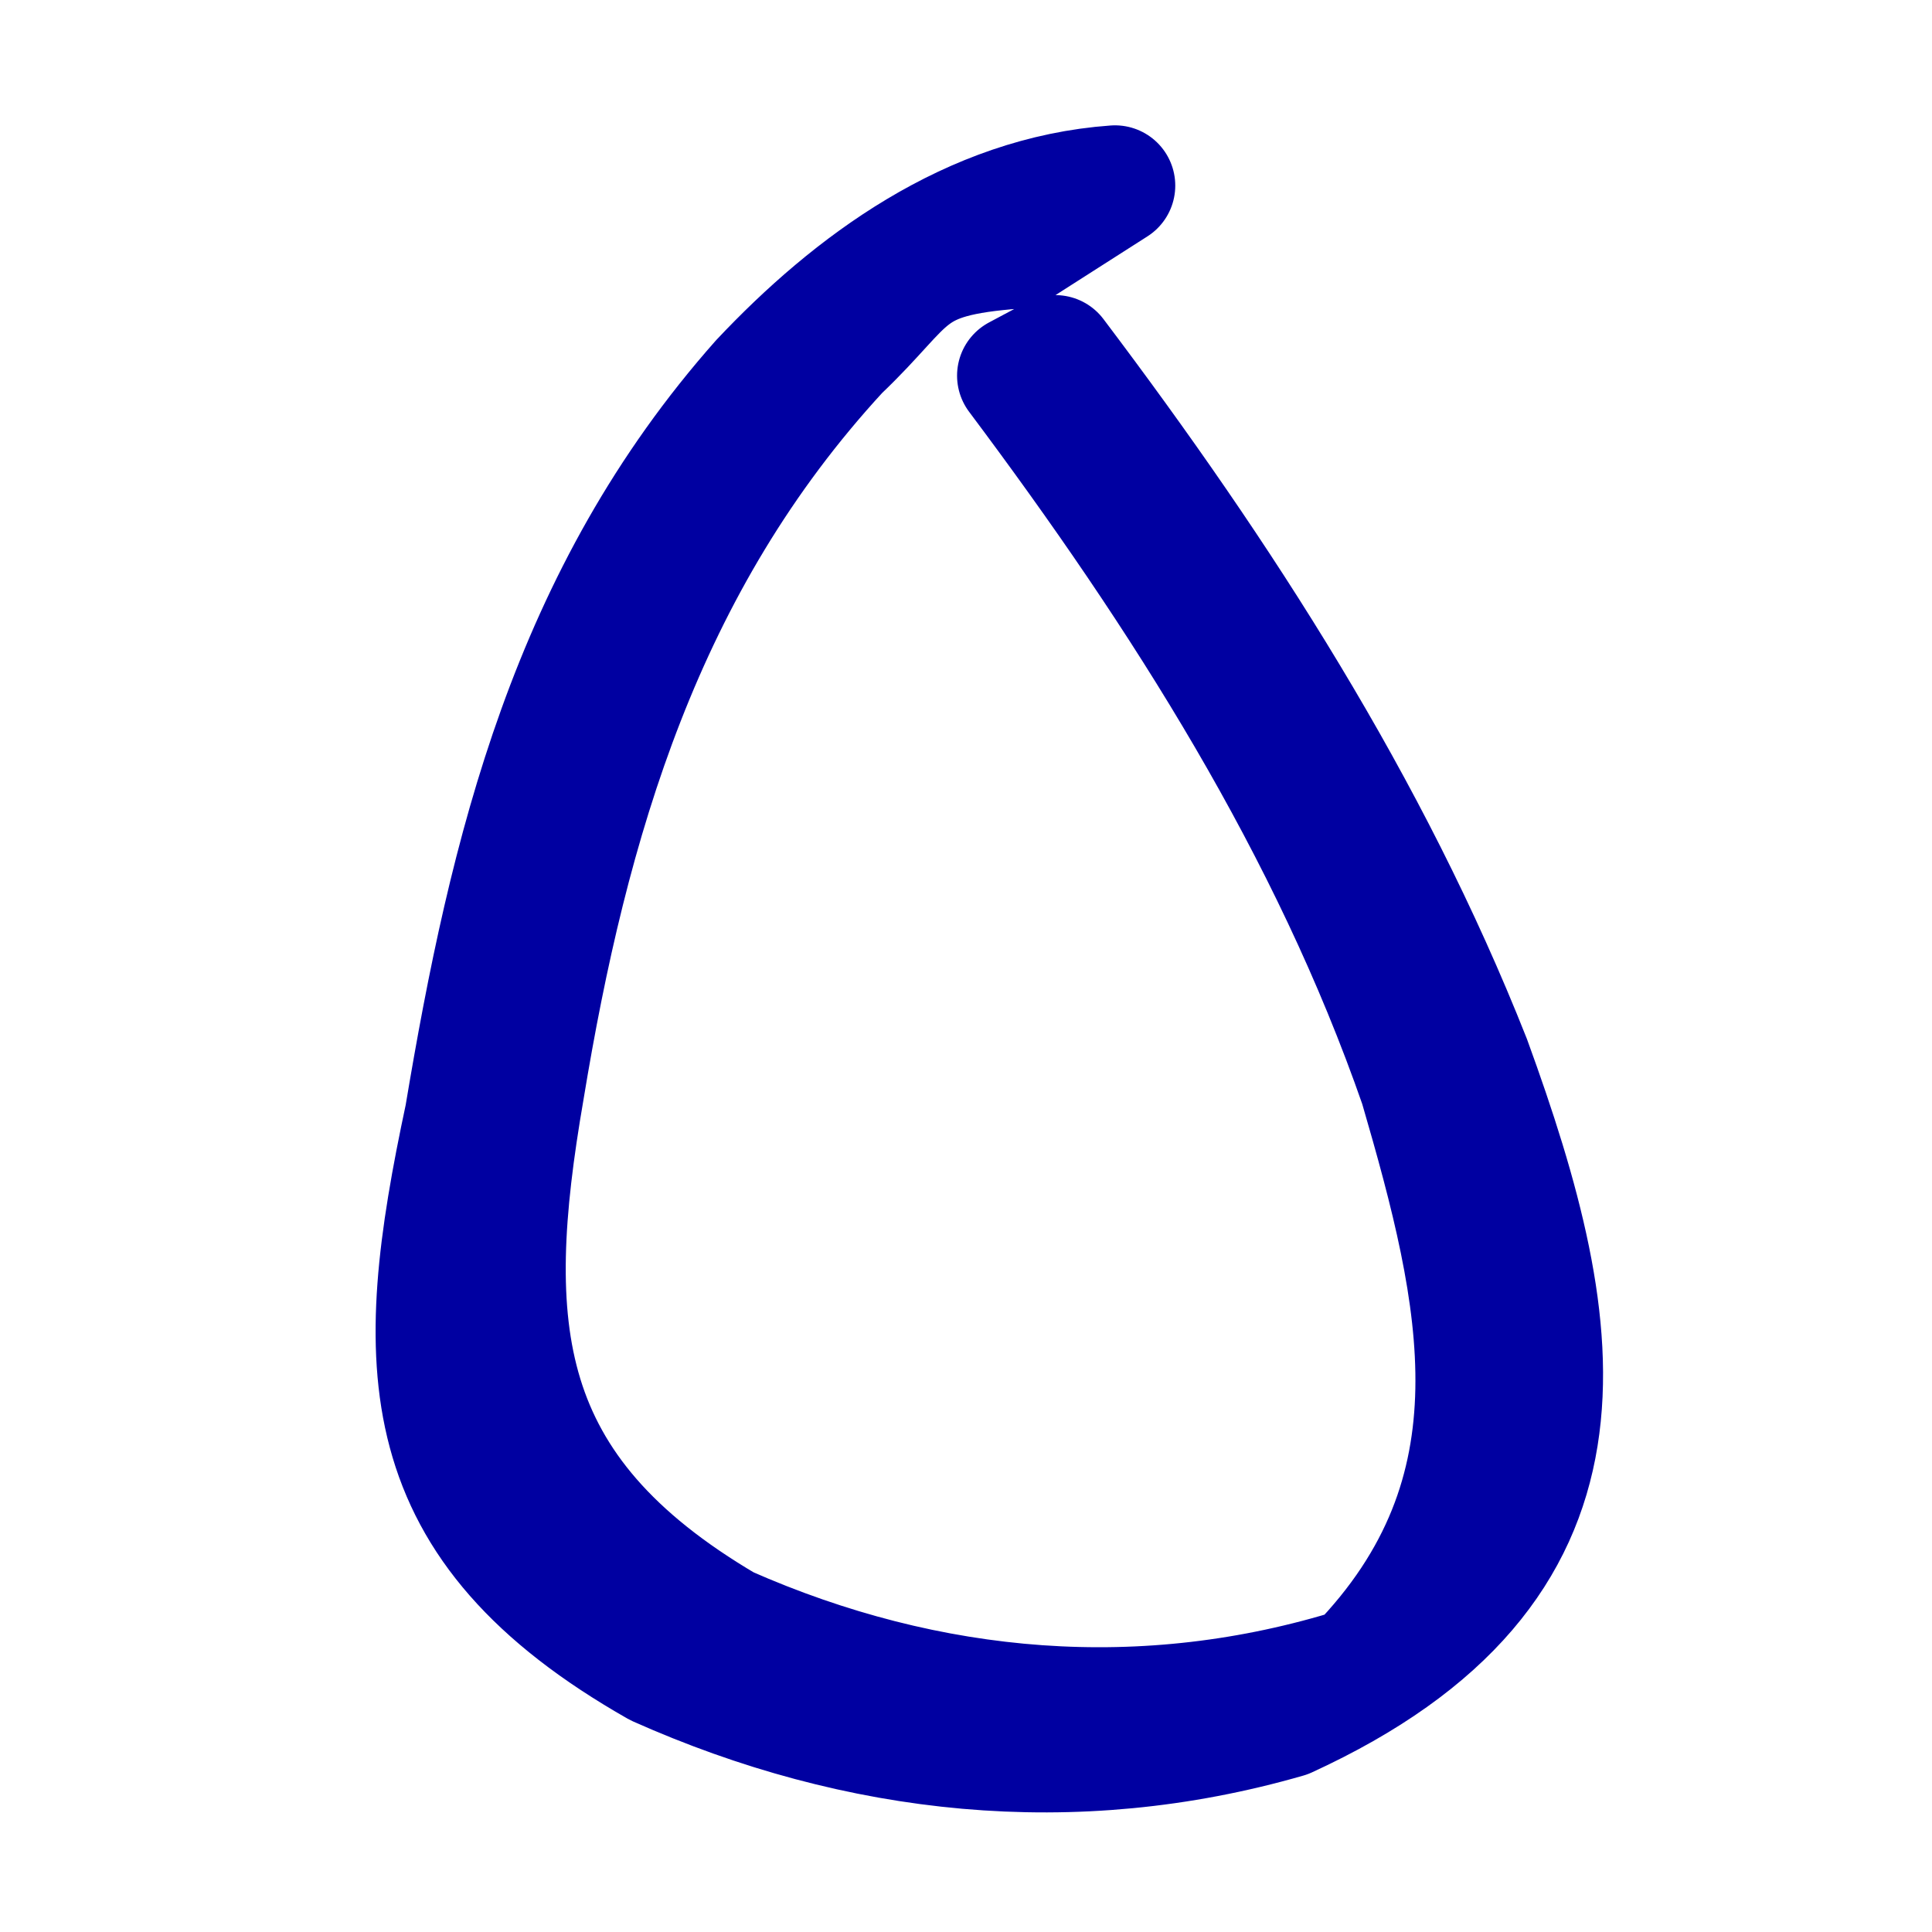 <?xml version="1.0" encoding="UTF-8" standalone="no"?>
<!-- Created with Inkscape (http://www.inkscape.org/) -->
<svg
   xmlns:dc="http://purl.org/dc/elements/1.1/"
   xmlns:cc="http://web.resource.org/cc/"
   xmlns:rdf="http://www.w3.org/1999/02/22-rdf-syntax-ns#"
   xmlns:svg="http://www.w3.org/2000/svg"
   xmlns="http://www.w3.org/2000/svg"
   xmlns:sodipodi="http://sodipodi.sourceforge.net/DTD/sodipodi-0.dtd"
   xmlns:inkscape="http://www.inkscape.org/namespaces/inkscape"
   width="16px"
   height="16px"
   id="svg6194"
   sodipodi:version="0.32"
   inkscape:version="0.45"
   sodipodi:modified="true">
  <defs
     id="defs6196" />
  <sodipodi:namedview
     id="base"
     pagecolor="#ffffff"
     bordercolor="#666666"
     borderopacity="1.0"
     inkscape:pageopacity="0.0"
     inkscape:pageshadow="2"
     inkscape:zoom="22.197802"
     inkscape:cx="8"
     inkscape:cy="8"
     inkscape:current-layer="layer1"
     showgrid="false"
     inkscape:grid-bbox="true"
     inkscape:document-units="px"
     inkscape:window-width="770"
     inkscape:window-height="584"
     inkscape:window-x="263"
     inkscape:window-y="176" />
  <g
     id="layer1"
     inkscape:label="Layer 1"
     inkscape:groupmode="layer">
    <path
       style="fill:#0000ff;fill-opacity:1;stroke:#0000a1;stroke-width:0.998;stroke-linecap:round;stroke-linejoin:round;stroke-miterlimit:2.5;stroke-dasharray:none;stroke-opacity:1"
       id="path6222"
       d="M 8.42,2.057 C 7.471,2.128 7.564,2.32 6.948,2.906 C 5.323,4.668 4.706,6.801 4.34,9.025 C 3.998,11.006 4.095,12.339 6.014,13.467 C 7.691,14.207 9.484,14.361 11.241,13.811 C 12.655,12.359 12.266,10.739 11.757,8.991 C 11.016,6.86 9.799,4.945 8.425,3.111 L 8.74,2.943 C 10.121,4.772 11.349,6.682 12.179,8.782 C 13.011,11.064 13.344,12.991 10.656,14.225 C 8.89,14.735 7.111,14.543 5.445,13.8 C 3.388,12.63 3.408,11.315 3.85,9.244 C 4.218,7.043 4.723,4.933 6.299,3.154 C 7.053,2.353 8.039,1.622 9.234,1.537 L 8.42,2.057 z " />
  </g>
</svg>
